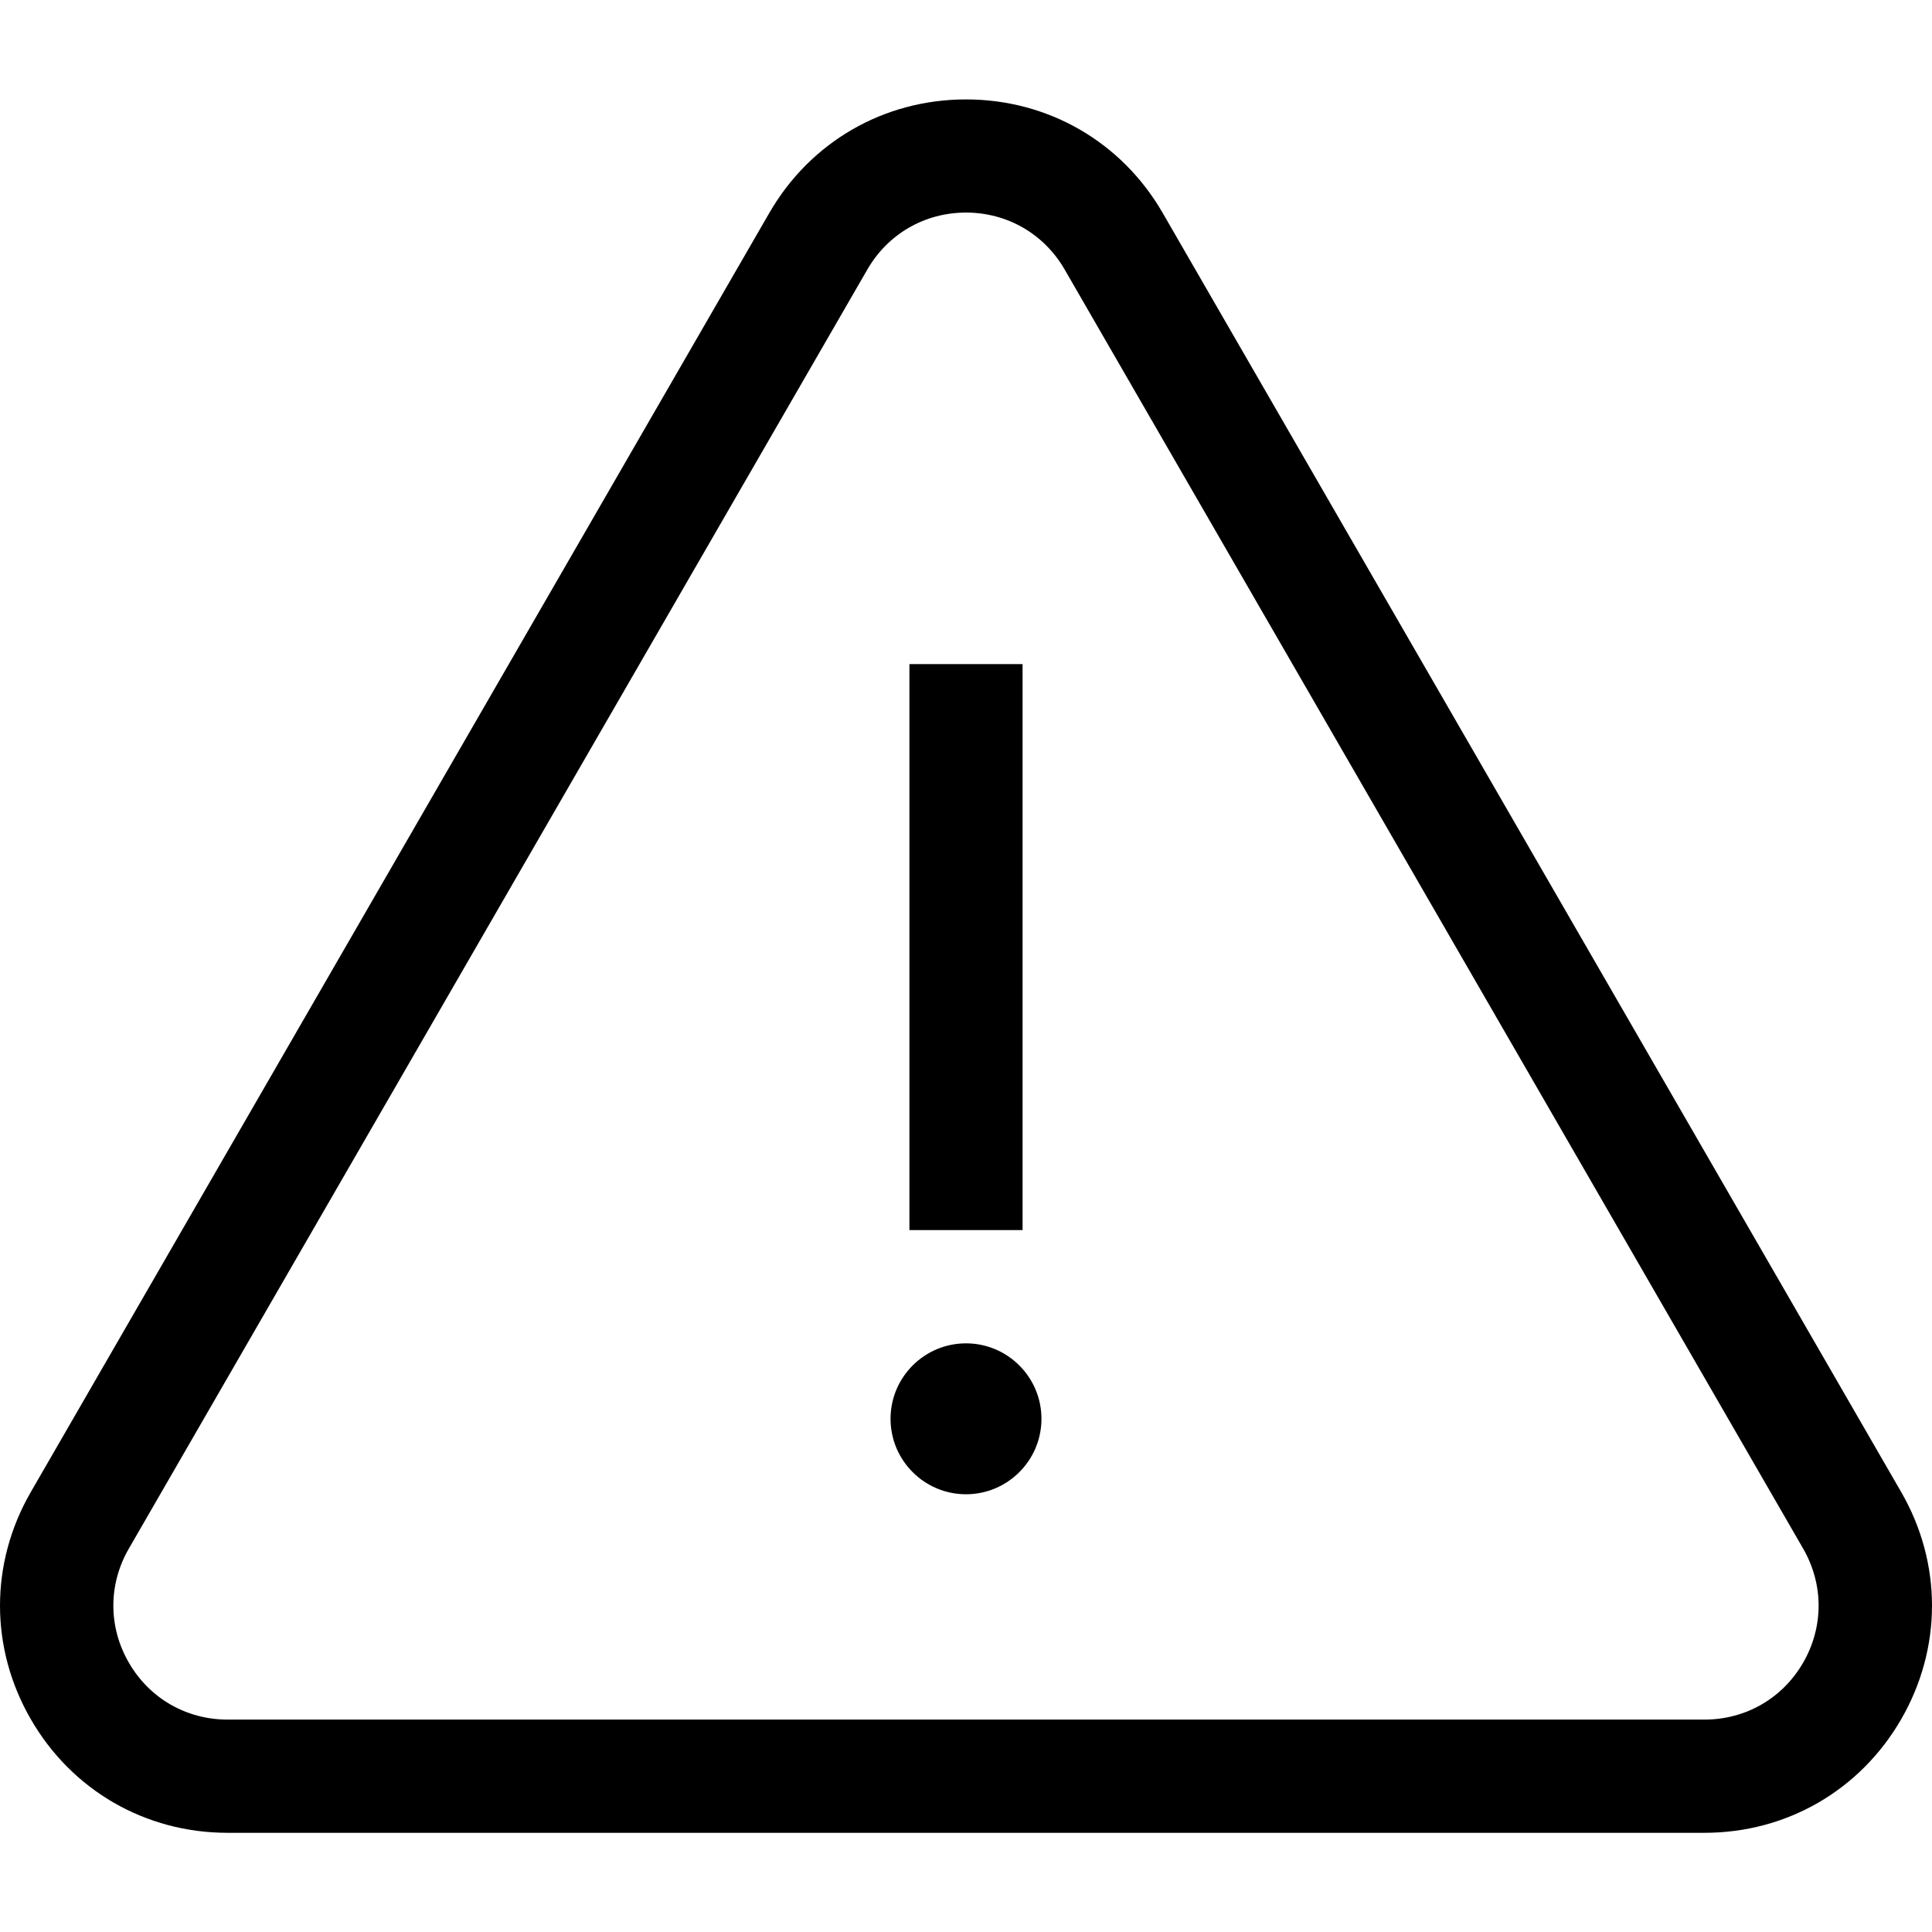<svg width="35" height="35" viewBox="0 0 35 35" fill="none" xmlns="http://www.w3.org/2000/svg">
<g clip-path="url(#clip0_1832_58966)">
<path d="M34.442 27.03L21.064 3.859C20.32 2.57 18.988 1.801 17.5 1.801C16.012 1.801 14.68 2.57 13.936 3.859L0.558 27.03C-0.186 28.318 -0.186 29.857 0.558 31.145C1.302 32.434 2.634 33.203 4.122 33.203H30.878C32.366 33.203 33.698 32.434 34.442 31.145C35.186 29.857 35.186 28.318 34.442 27.03ZM32.666 30.12C32.293 30.767 31.624 31.152 30.878 31.152H4.122C3.376 31.152 2.707 30.767 2.334 30.12C1.96 29.474 1.96 28.702 2.334 28.055L15.712 4.884C16.085 4.237 16.753 3.851 17.5 3.851C18.247 3.851 18.915 4.237 19.288 4.884L32.666 28.055C33.039 28.702 33.039 29.474 32.666 30.12Z" fill="black"/>
<path d="M18.525 12.031H16.475V22.284H18.525V12.031Z" fill="black"/>
<path d="M17.5 24.336C16.746 24.336 16.133 24.949 16.133 25.703C16.133 26.457 16.746 27.07 17.5 27.07C18.254 27.07 18.867 26.457 18.867 25.703C18.867 24.949 18.254 24.336 17.5 24.336Z" fill="black"/>
</g>
<defs>
<clipPath id="clip0_1832_58966">
<rect width="35" height="35" fill="white"/>
</clipPath>
</defs>
</svg>
